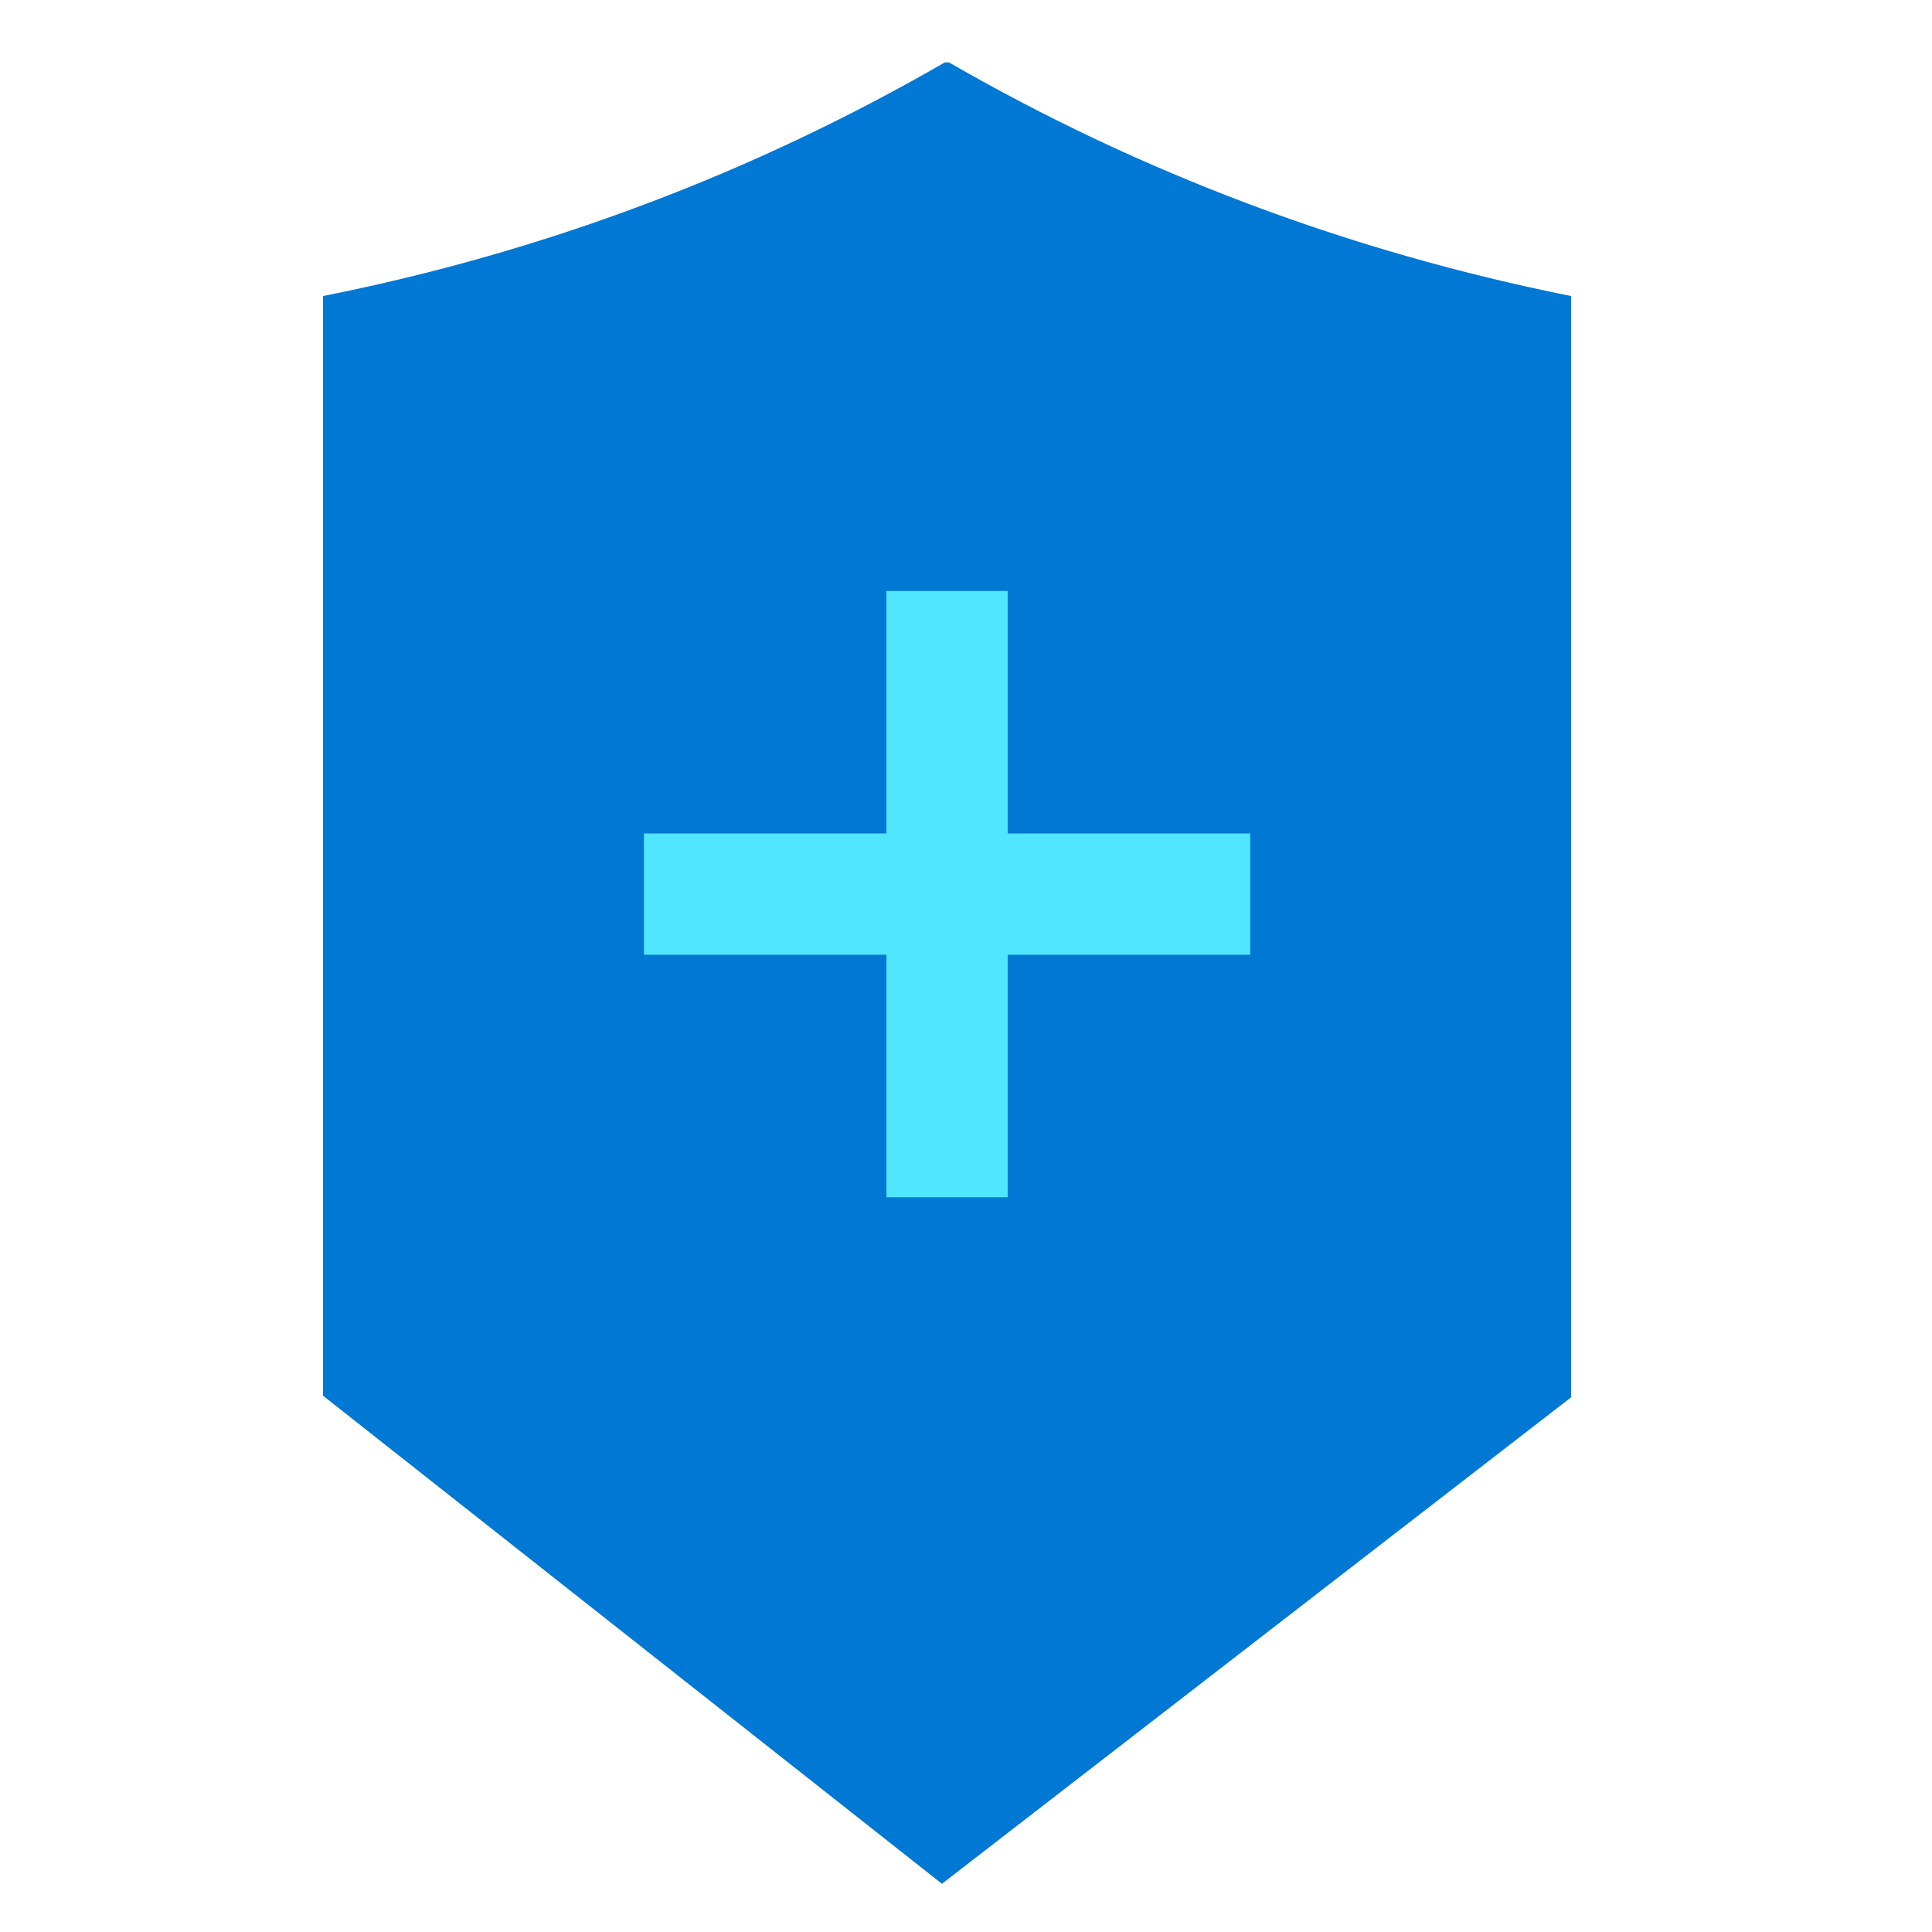 <svg data-slug-id="health02" viewBox="0 0 49 49" xmlns="http://www.w3.org/2000/svg">
<path d="M23.963 1.582C19.114 4.383 13.819 6.391 8.192 7.508V35.398L23.89 47.777L39.847 35.439V7.508C34.253 6.391 28.918 4.383 24.068 1.582H23.963Z" fill="#0078D4"/>
<path d="M31.708 21.139H25.557V14.988H22.482V21.139H16.331V24.215H22.482V30.366H25.557V24.215H31.708V21.139Z" fill="#50E6FF"/>
</svg>

